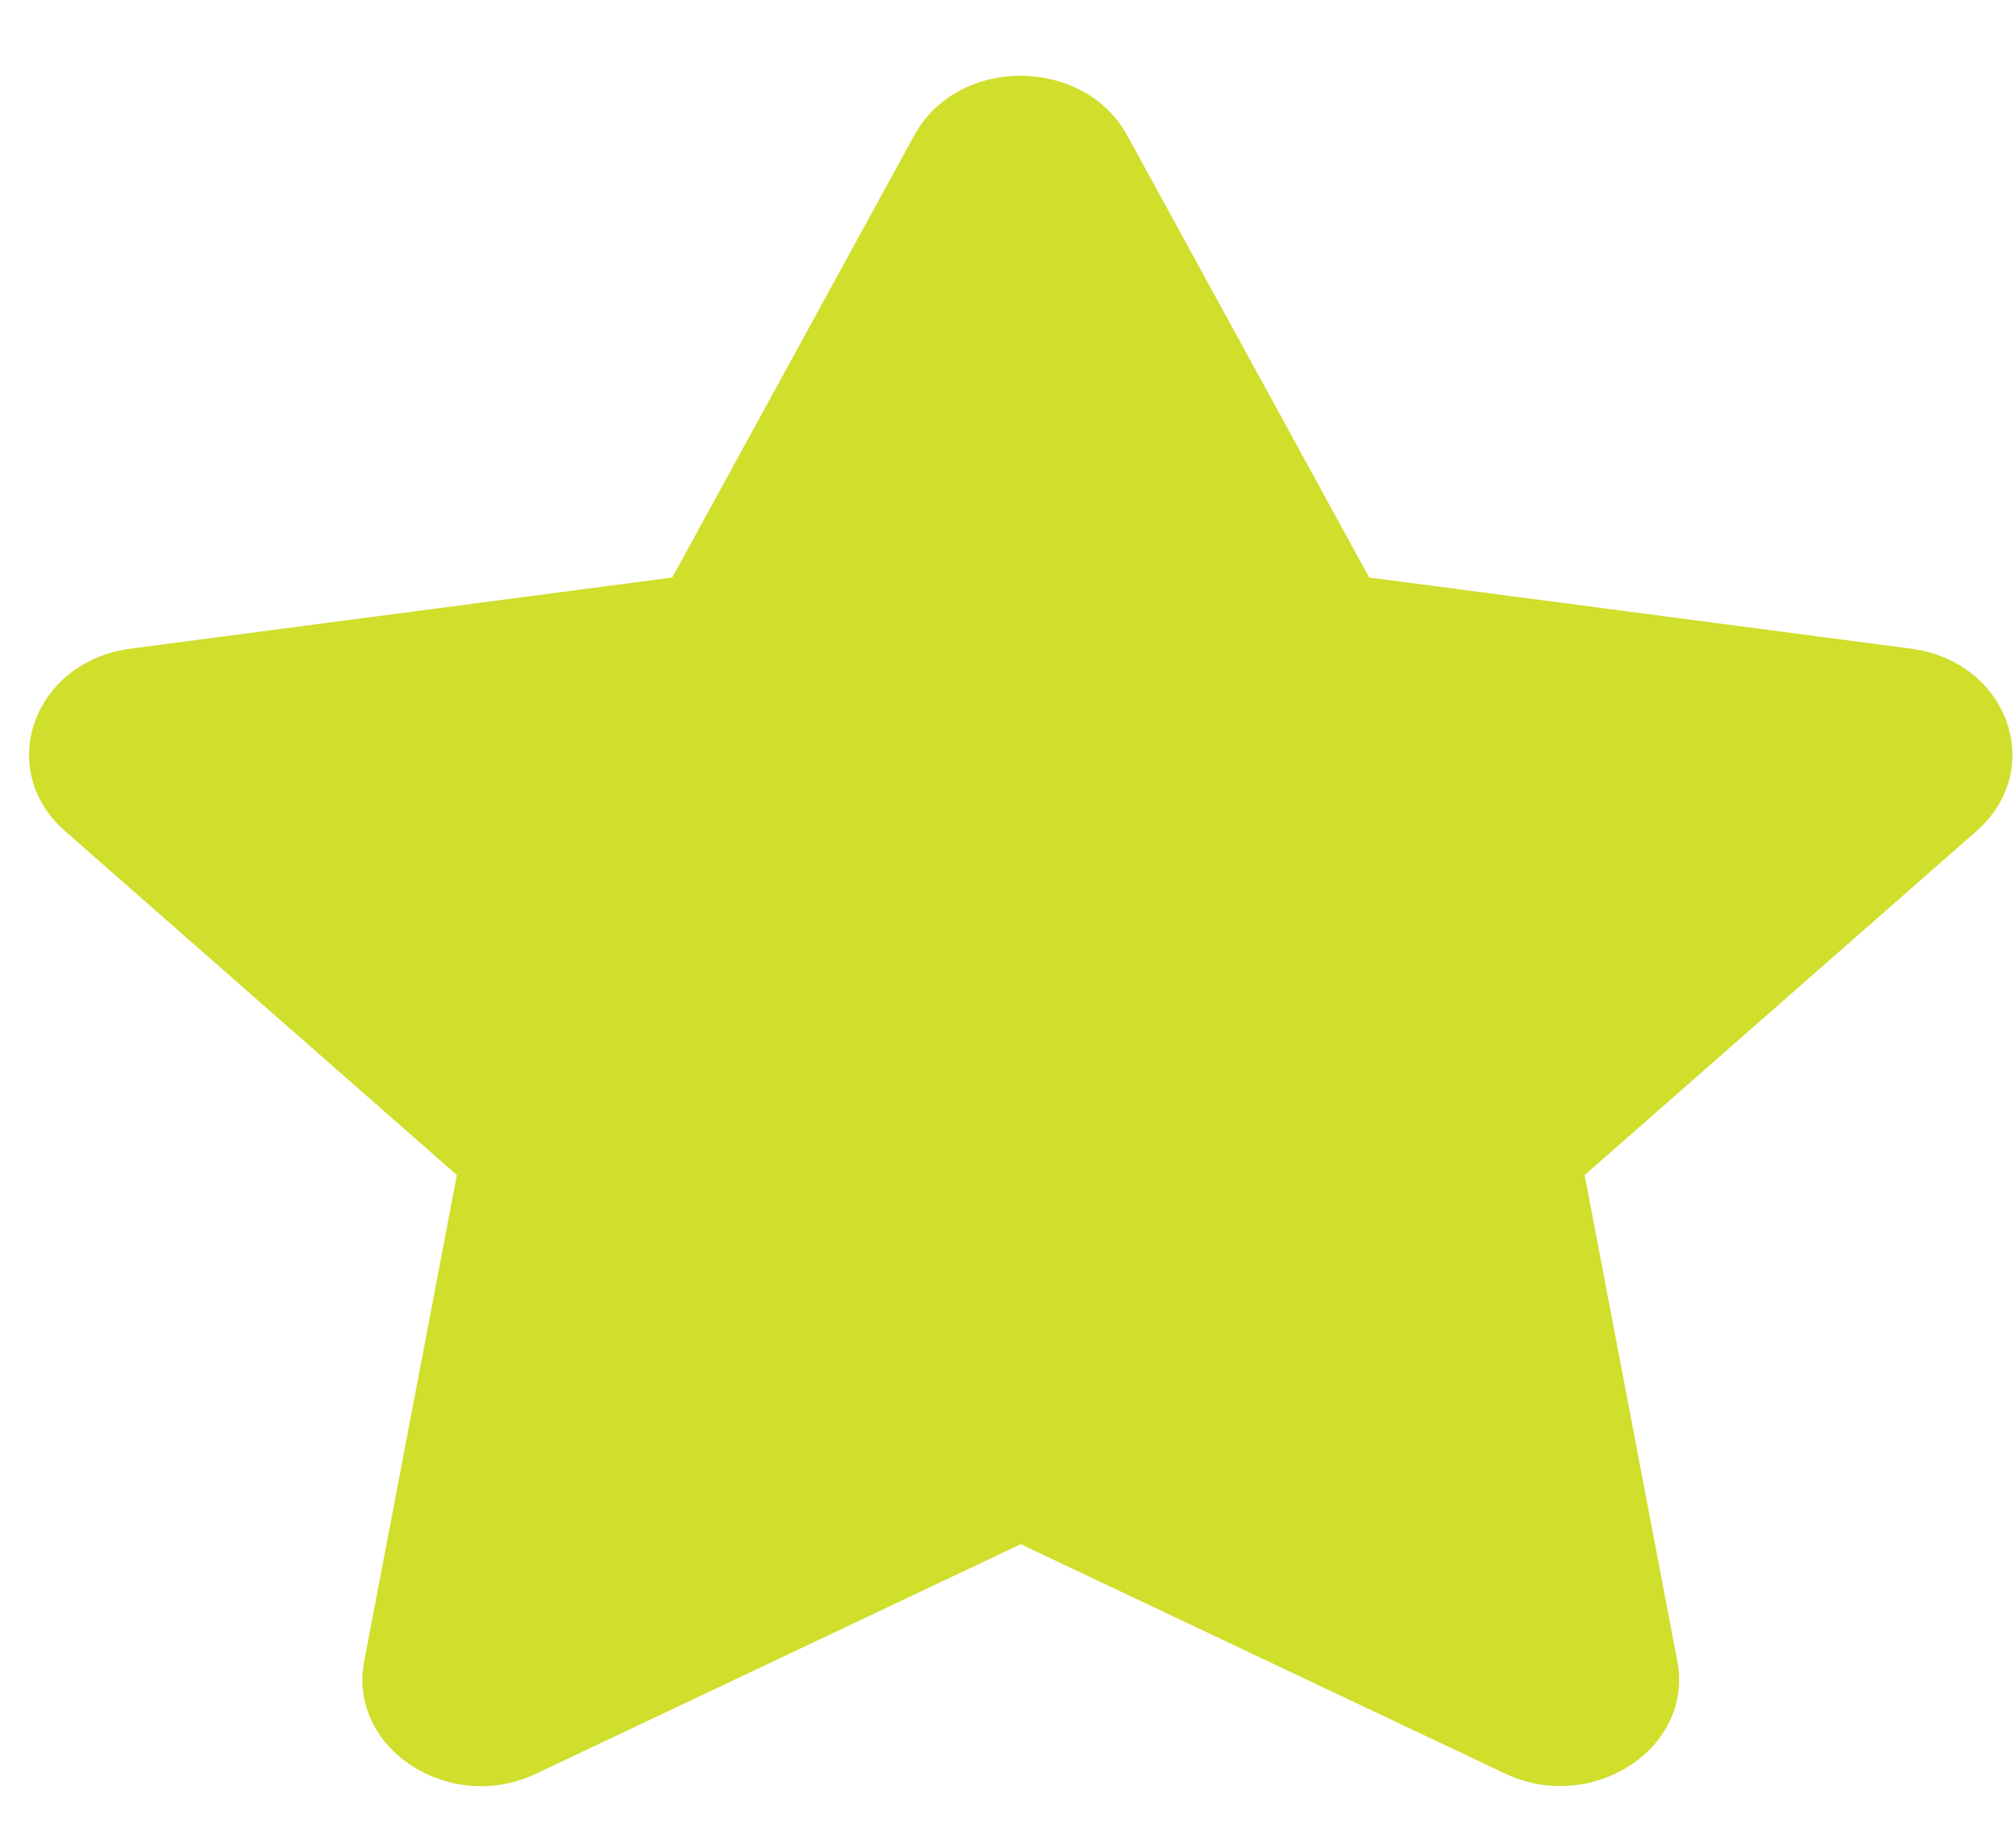 <svg width="24" height="22" viewBox="0 0 24 22" fill="none" xmlns="http://www.w3.org/2000/svg">
<path d="M10.885 1.61L8.003 6.876L1.555 7.723C0.399 7.874 -0.065 9.159 0.774 9.895L5.439 13.991L4.336 19.778C4.137 20.824 5.359 21.607 6.383 21.118L12.152 18.386L17.92 21.118C18.944 21.603 20.167 20.824 19.968 19.778L18.865 13.991L23.53 9.895C24.368 9.159 23.905 7.874 22.748 7.723L16.3 6.876L13.418 1.61C12.902 0.672 11.406 0.66 10.885 1.61Z" fill="#D0DE2C"/>
</svg>
